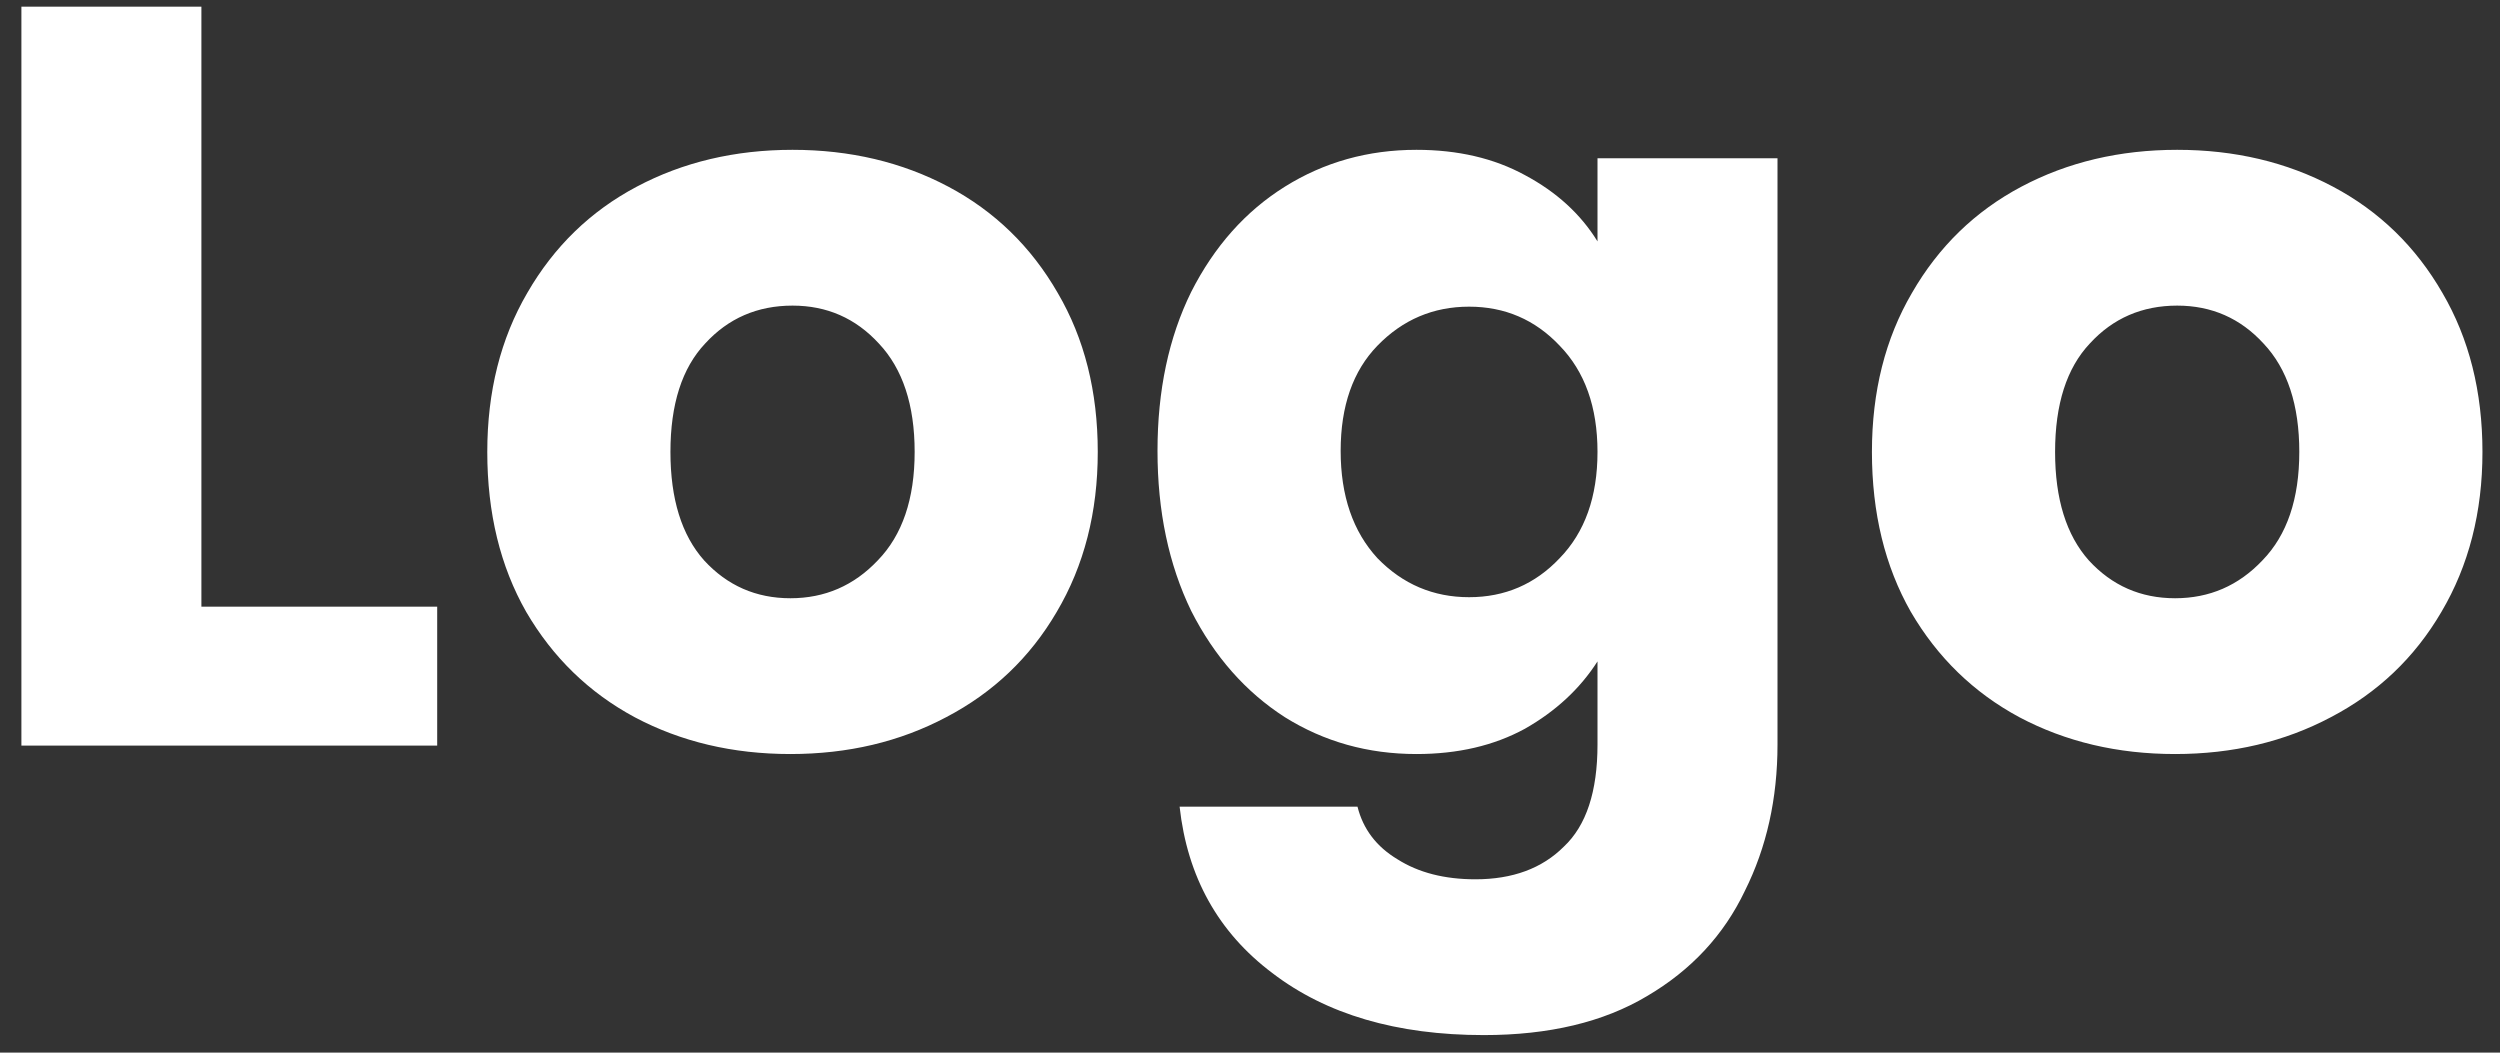 <svg width="57" height="24" viewBox="0 0 57 24" fill="none" xmlns="http://www.w3.org/2000/svg">
<rect x="0" y="0" width="57" height="24" fill="#333333" stroke="none"/>
<path d="M4.592 13.832H9.968V17H0.488V0.152H4.592V13.832ZM18.021 17.192C16.709 17.192 15.525 16.912 14.47 16.352C13.43 15.792 12.605 14.992 11.998 13.952C11.405 12.912 11.11 11.696 11.11 10.304C11.11 8.928 11.414 7.72 12.021 6.68C12.63 5.624 13.461 4.816 14.518 4.256C15.573 3.696 16.758 3.416 18.07 3.416C19.381 3.416 20.566 3.696 21.622 4.256C22.677 4.816 23.509 5.624 24.117 6.68C24.726 7.72 25.029 8.928 25.029 10.304C25.029 11.68 24.718 12.896 24.093 13.952C23.485 14.992 22.645 15.792 21.573 16.352C20.517 16.912 19.334 17.192 18.021 17.192ZM18.021 13.64C18.805 13.64 19.47 13.352 20.014 12.776C20.573 12.2 20.854 11.376 20.854 10.304C20.854 9.232 20.581 8.408 20.038 7.832C19.509 7.256 18.854 6.968 18.07 6.968C17.27 6.968 16.605 7.256 16.078 7.832C15.55 8.392 15.286 9.216 15.286 10.304C15.286 11.376 15.541 12.2 16.053 12.776C16.581 13.352 17.238 13.64 18.021 13.64ZM32.295 3.416C33.239 3.416 34.063 3.608 34.767 3.992C35.487 4.376 36.039 4.88 36.423 5.504V3.608H40.527V16.976C40.527 18.208 40.279 19.32 39.783 20.312C39.303 21.32 38.559 22.12 37.551 22.712C36.559 23.304 35.319 23.6 33.831 23.6C31.847 23.6 30.239 23.128 29.007 22.184C27.775 21.256 27.071 19.992 26.895 18.392H30.951C31.079 18.904 31.383 19.304 31.863 19.592C32.343 19.896 32.935 20.048 33.639 20.048C34.487 20.048 35.159 19.8 35.655 19.304C36.167 18.824 36.423 18.048 36.423 16.976V15.08C36.023 15.704 35.471 16.216 34.767 16.616C34.063 17 33.239 17.192 32.295 17.192C31.191 17.192 30.191 16.912 29.295 16.352C28.399 15.776 27.687 14.968 27.159 13.928C26.647 12.872 26.391 11.656 26.391 10.28C26.391 8.904 26.647 7.696 27.159 6.656C27.687 5.616 28.399 4.816 29.295 4.256C30.191 3.696 31.191 3.416 32.295 3.416ZM36.423 10.304C36.423 9.28 36.135 8.472 35.559 7.88C34.999 7.288 34.311 6.992 33.495 6.992C32.679 6.992 31.983 7.288 31.407 7.88C30.847 8.456 30.567 9.256 30.567 10.28C30.567 11.304 30.847 12.12 31.407 12.728C31.983 13.32 32.679 13.616 33.495 13.616C34.311 13.616 34.999 13.32 35.559 12.728C36.135 12.136 36.423 11.328 36.423 10.304ZM49.592 17.192C48.28 17.192 47.096 16.912 46.04 16.352C45 15.792 44.176 14.992 43.568 13.952C42.976 12.912 42.68 11.696 42.68 10.304C42.68 8.928 42.984 7.72 43.592 6.68C44.2 5.624 45.032 4.816 46.088 4.256C47.144 3.696 48.328 3.416 49.64 3.416C50.952 3.416 52.136 3.696 53.192 4.256C54.248 4.816 55.08 5.624 55.688 6.68C56.296 7.72 56.6 8.928 56.6 10.304C56.6 11.68 56.288 12.896 55.664 13.952C55.056 14.992 54.216 15.792 53.144 16.352C52.088 16.912 50.904 17.192 49.592 17.192ZM49.592 13.64C50.376 13.64 51.04 13.352 51.584 12.776C52.144 12.2 52.424 11.376 52.424 10.304C52.424 9.232 52.152 8.408 51.608 7.832C51.08 7.256 50.424 6.968 49.64 6.968C48.84 6.968 48.176 7.256 47.648 7.832C47.12 8.392 46.856 9.216 46.856 10.304C46.856 11.376 47.112 12.2 47.624 12.776C48.152 13.352 48.808 13.64 49.592 13.64Z" fill="white"/>
</svg>
